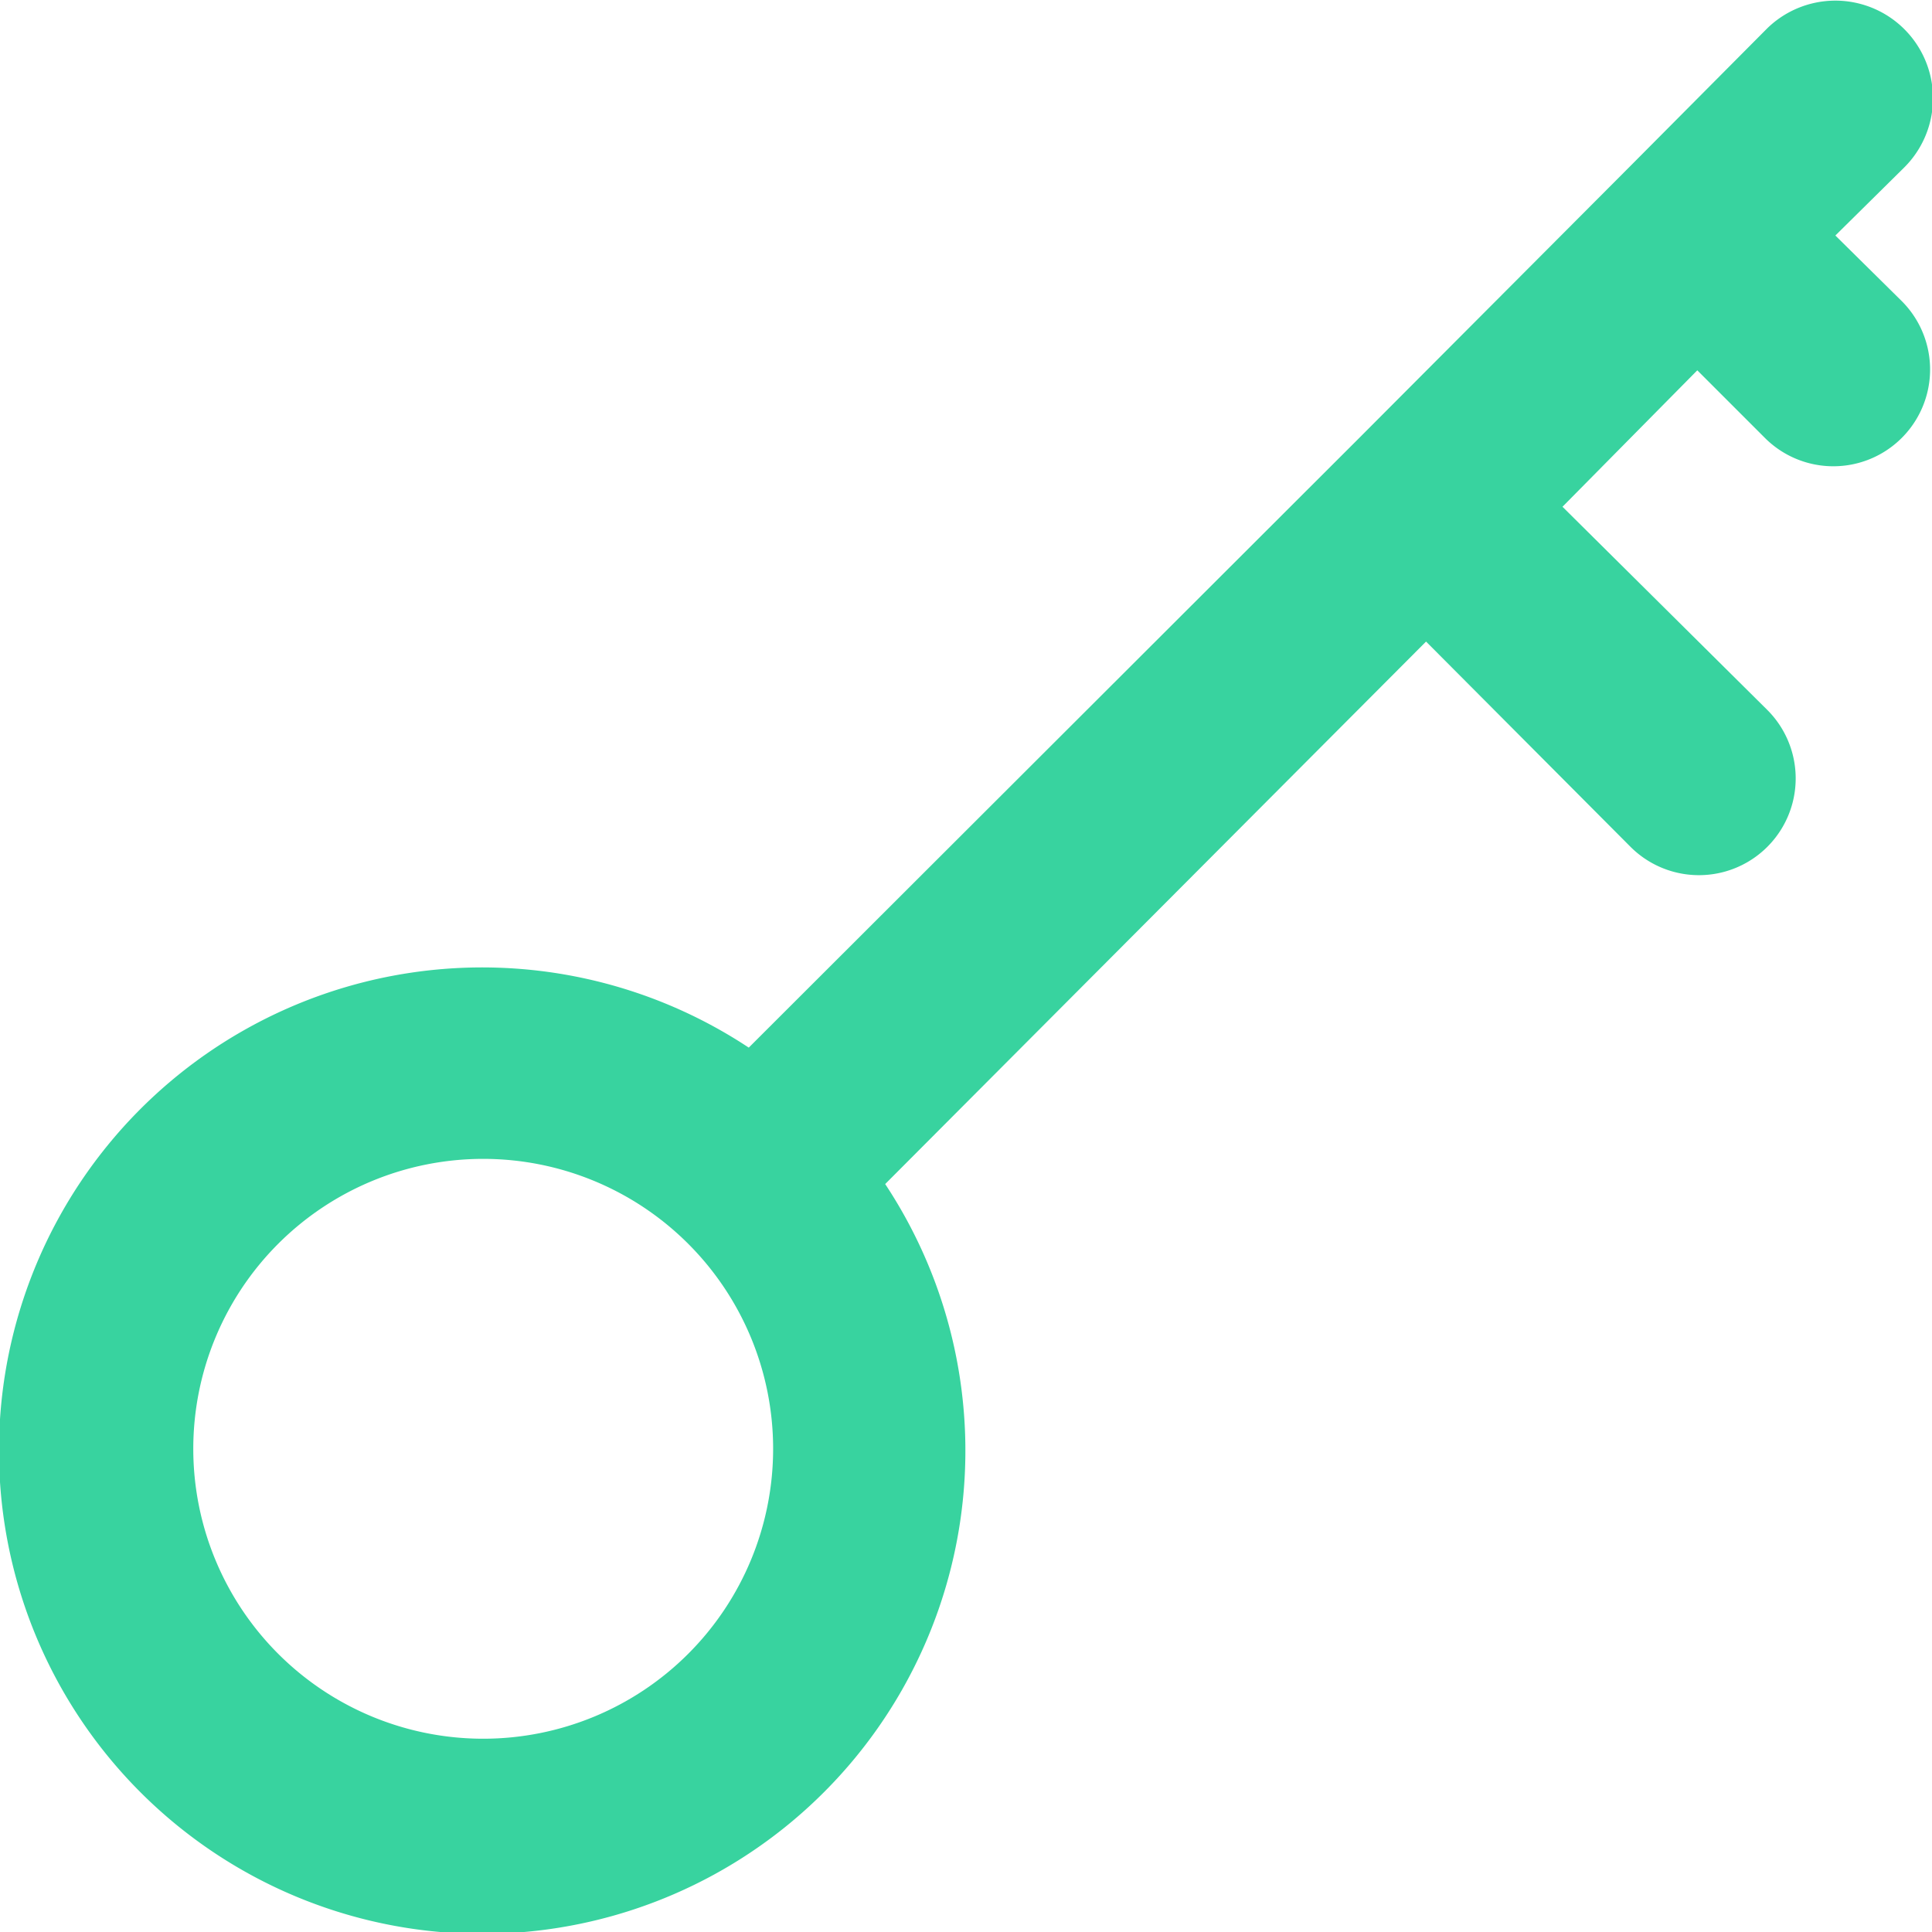 <svg id="6fbd3323-a855-45d0-80eb-1d3fbc94778e" data-name="Layer 1" xmlns="http://www.w3.org/2000/svg" viewBox="0 0 23.79 23.79"><defs><style>.\39 9944481-2397-4d1d-bf1a-c0738fd9a7a9{fill:#38d39f;}</style></defs><title>key-skeleton</title><path class="99944481-2397-4d1d-bf1a-c0738fd9a7a9" d="M22.7,3l.84-.83A1.19,1.19,0,1,0,21.86.45L20.19,2.13h0L16.83,5.5h0L9.32,13A5.95,5.95,0,1,0,11,14.68L17.66,8l2.52,2.53a1.19,1.19,0,0,0,1.68-1.69h0L19.34,6.34,21,4.66l.83.83a1.19,1.19,0,0,0,1.69-1.68ZM6.05,21.51a3.57,3.57,0,1,1,3.57-3.57A3.57,3.57,0,0,1,6.05,21.51Z" transform="translate(-0.1 -0.1)"/></svg>